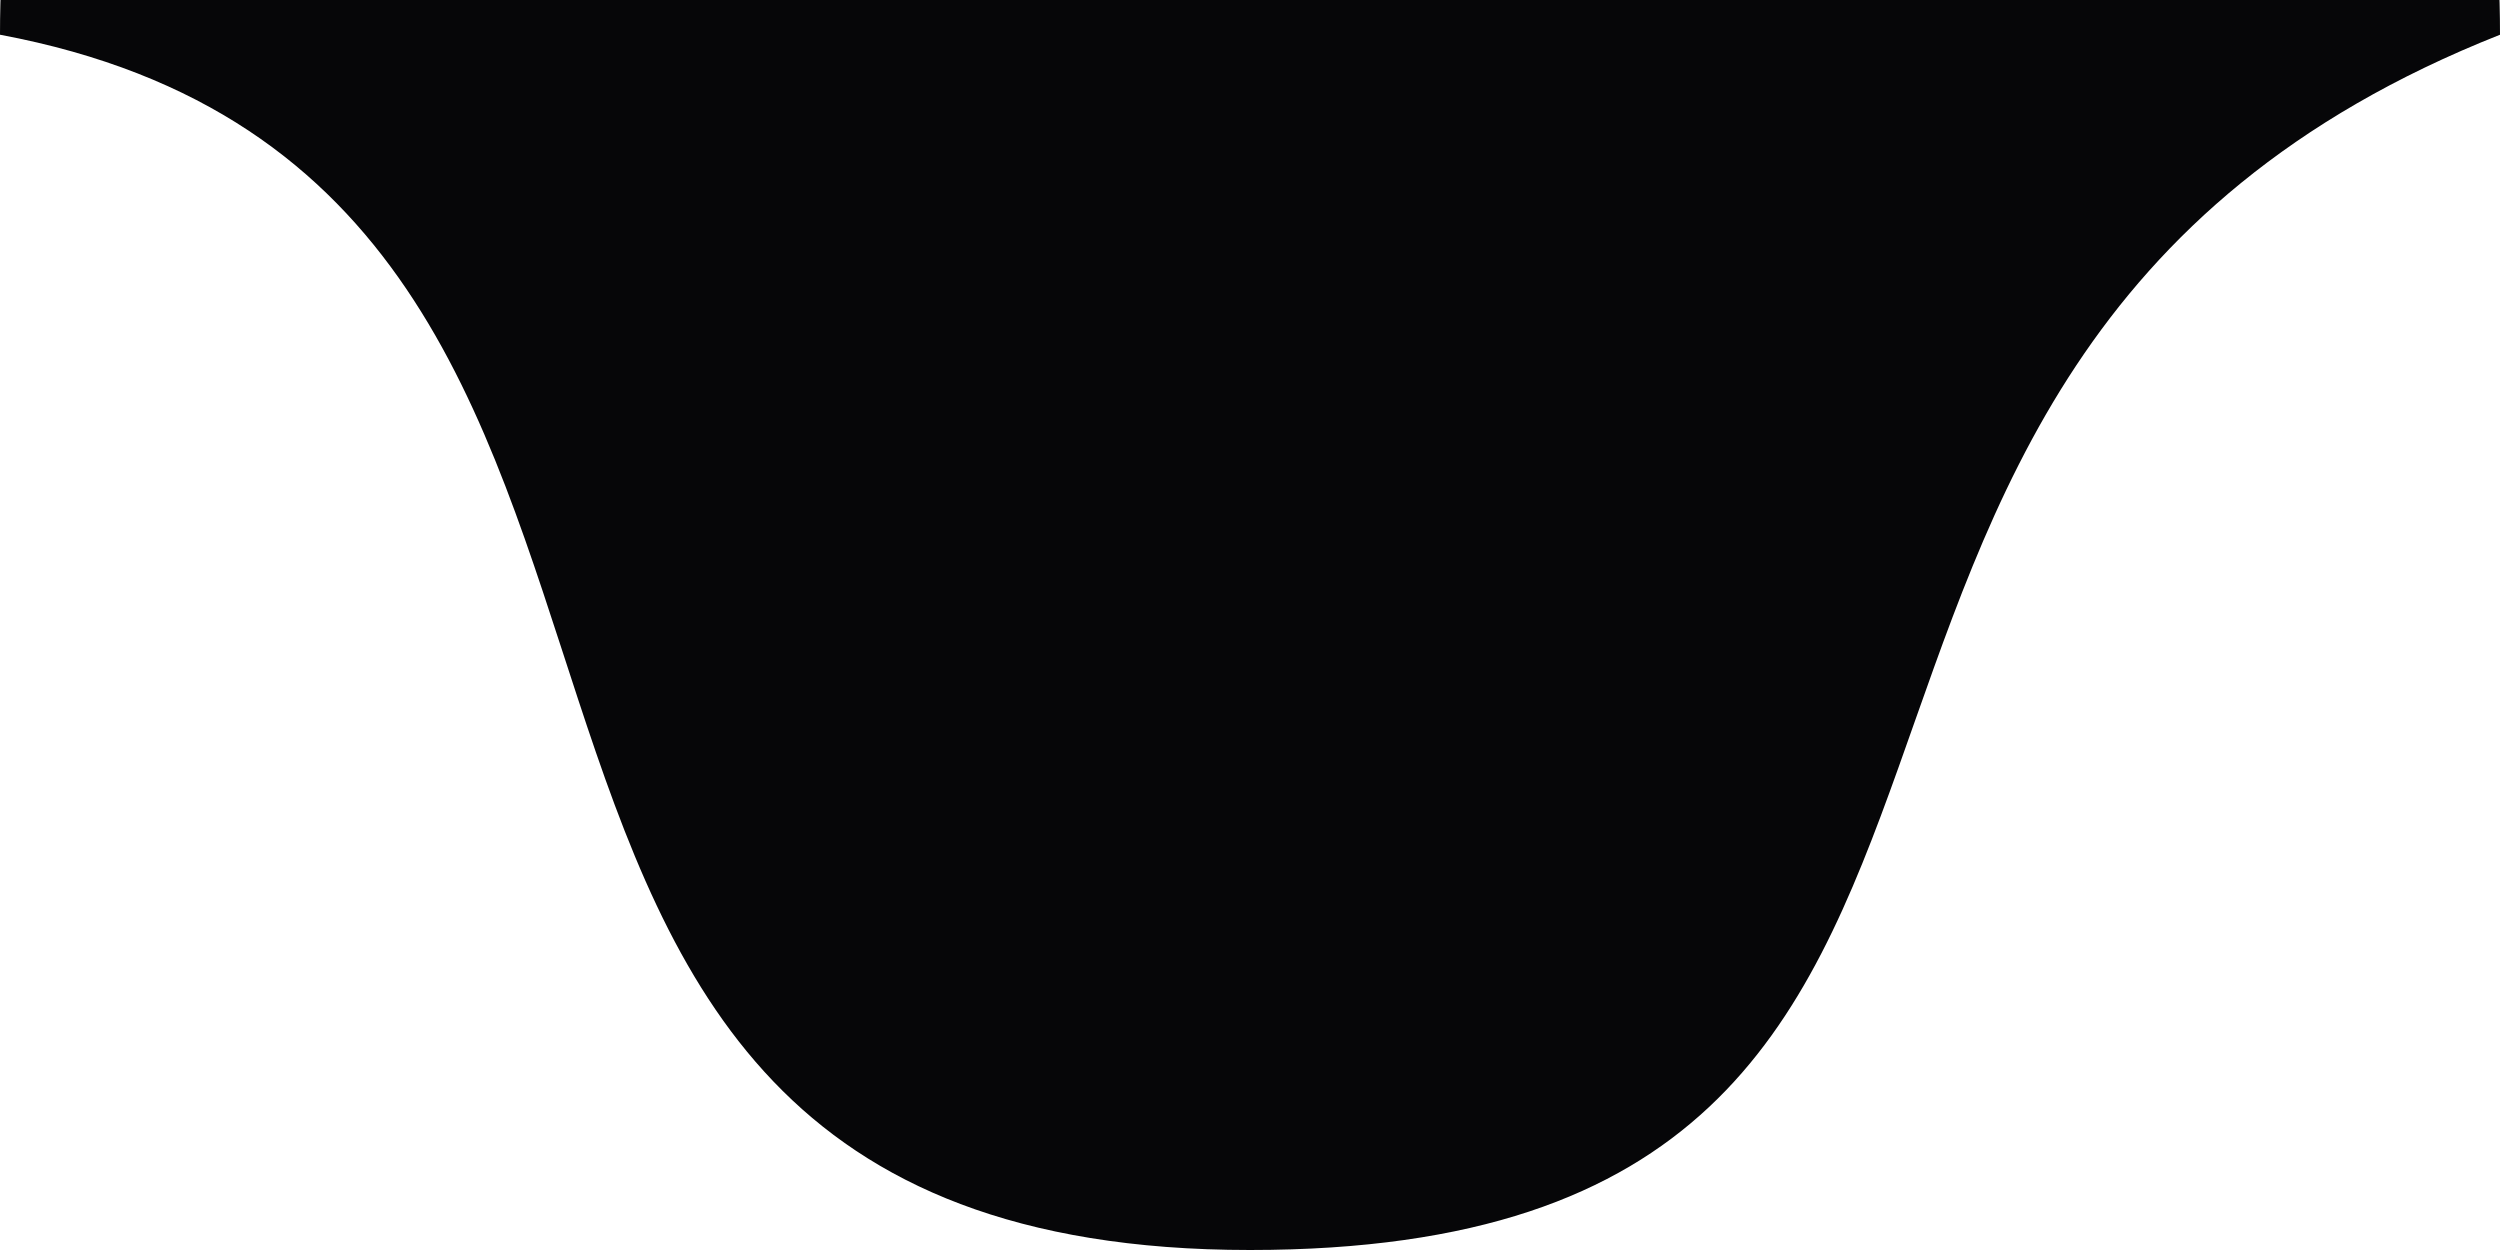 <?xml version="1.0"?>
<svg width="72" height="36" xmlns="http://www.w3.org/2000/svg" xmlns:svg="http://www.w3.org/2000/svg">
 <g class="layer">
  <title>Layer 1</title>
  <path d="m72,1c-24.3,9.62 -9.9,35 -36,35c-27,0 -12.6,-30.62 -36,-35c0,-19.33 16.12,-35 36,-35c19.88,0 36,15.67 36,35z" fill="#060608" id="svg_1"/>
 </g>
</svg>